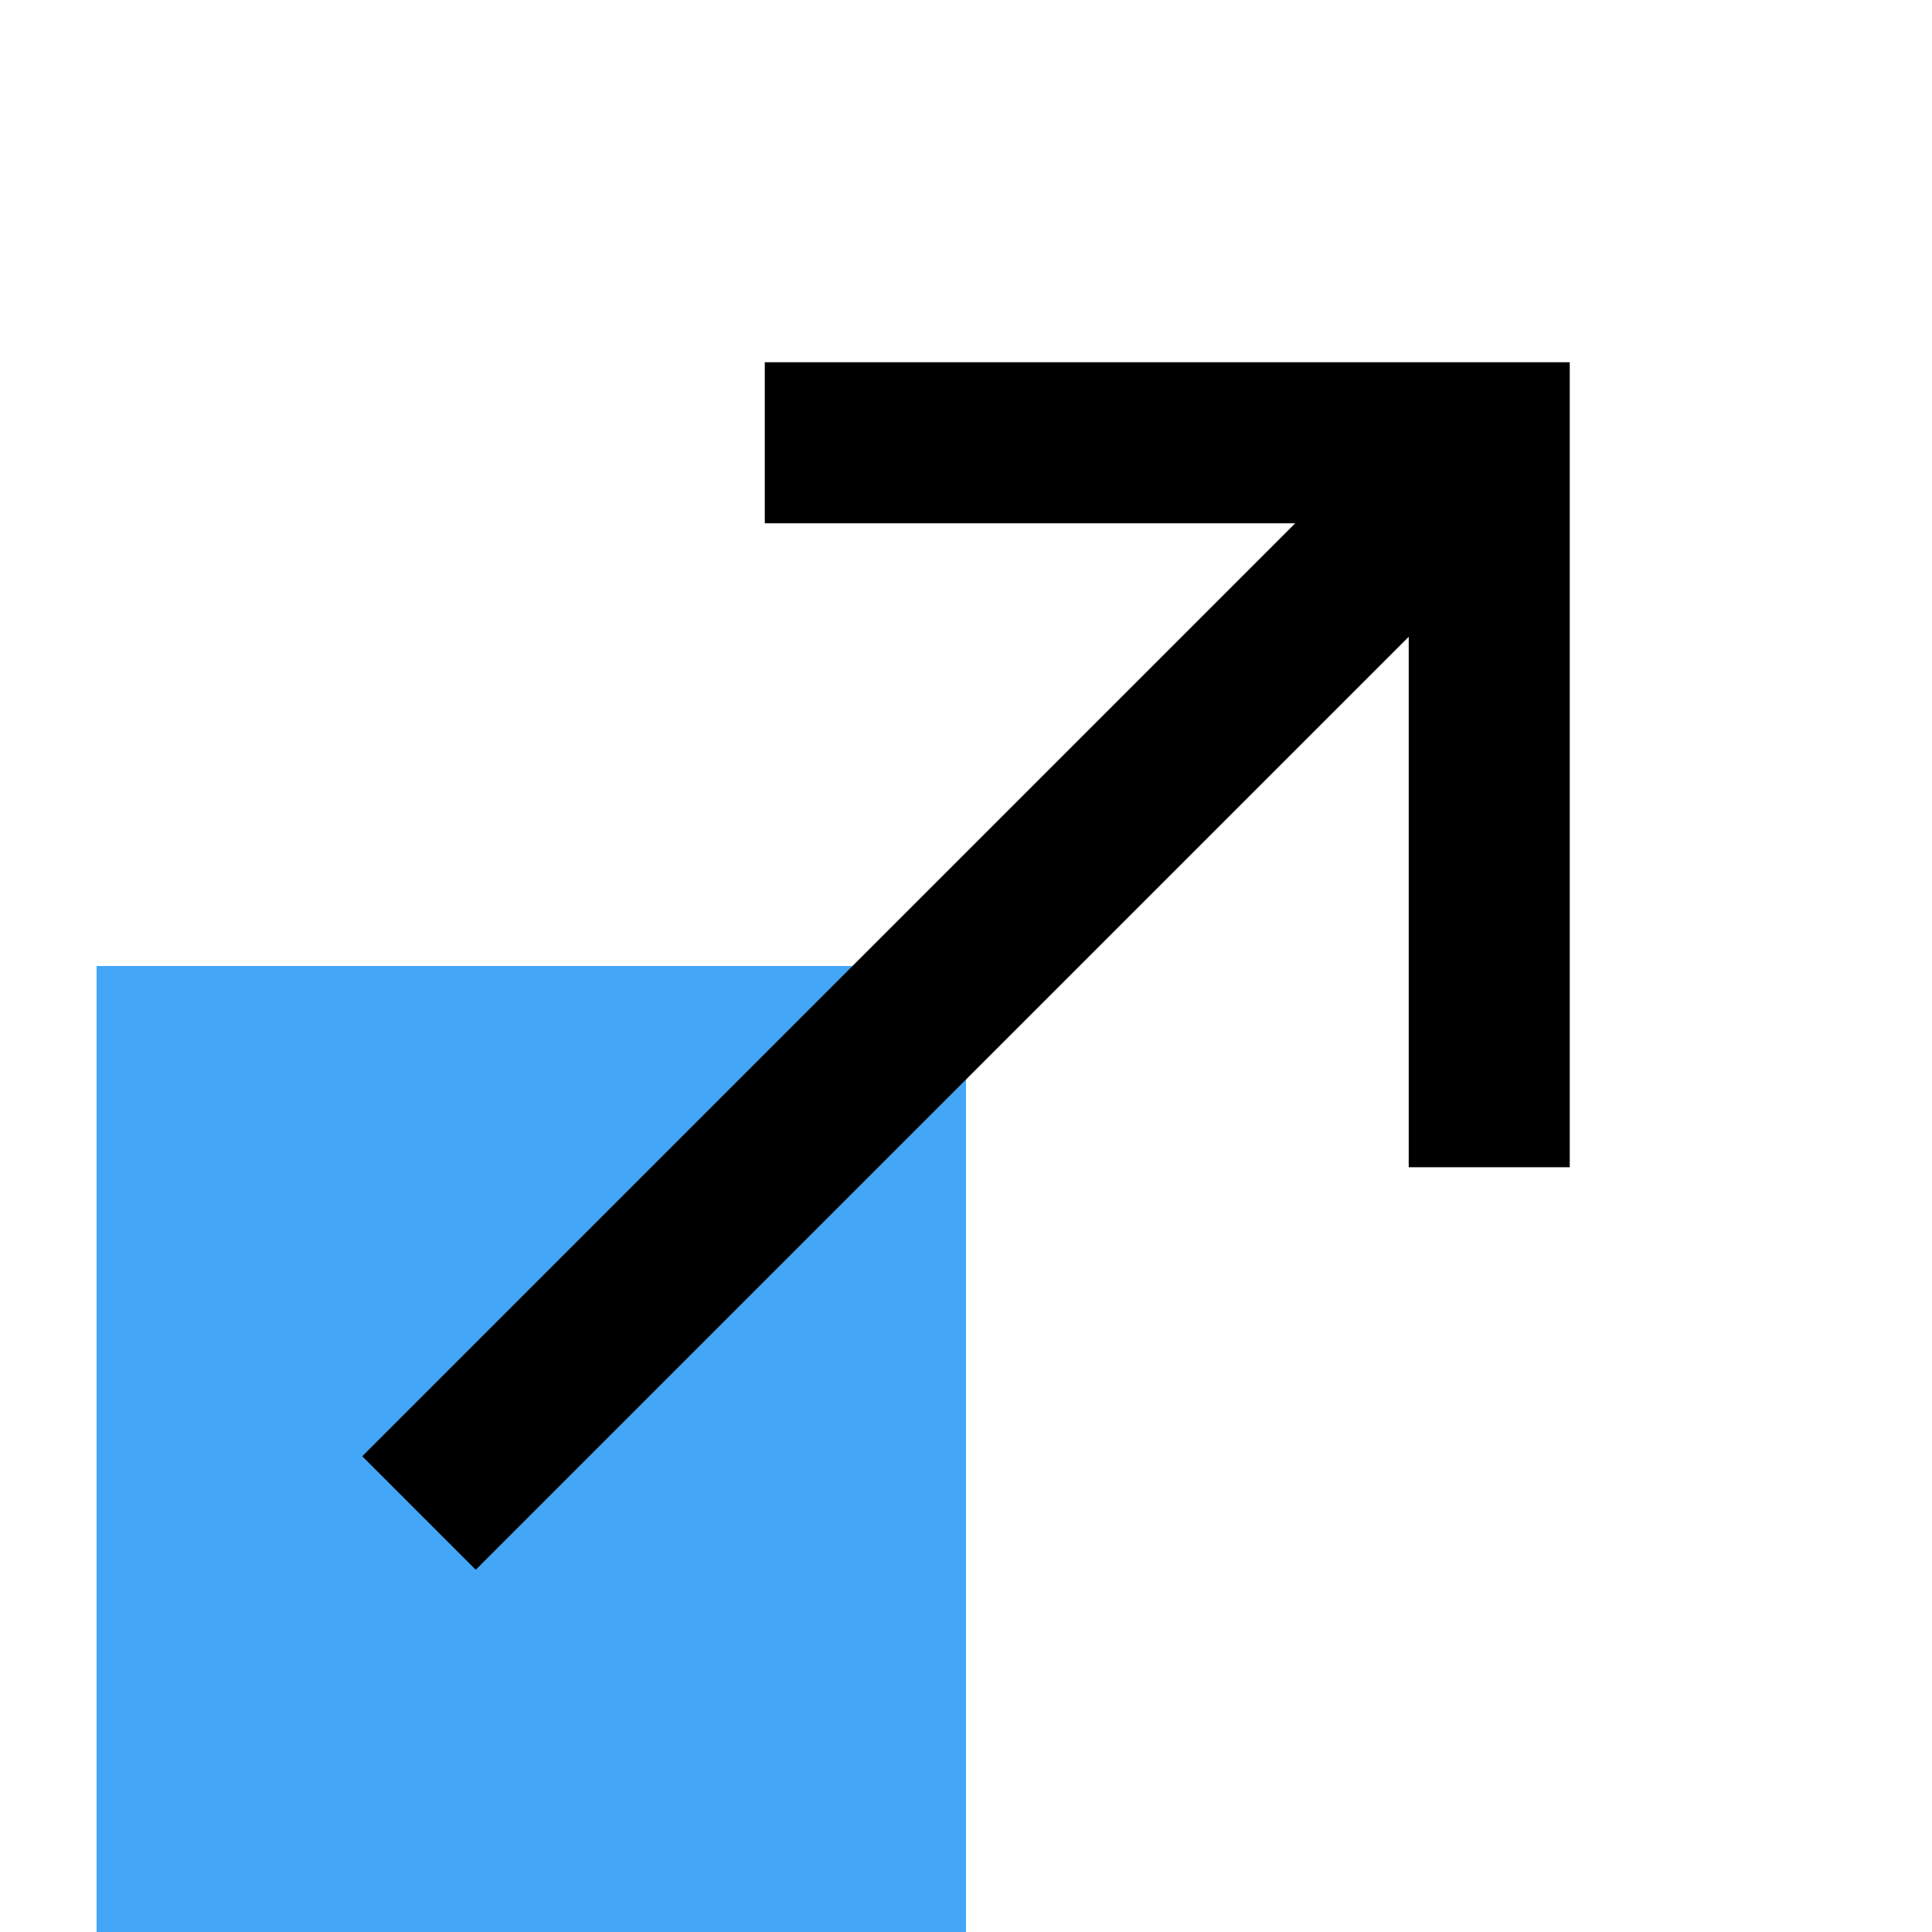 <svg width="20" height="20" viewBox="0 0 20 20" fill="none" xmlns="http://www.w3.org/2000/svg">
<rect x="1" y="10" width="9" height="10" fill="#43A6F6"/>
<path d="M7.917 3.75V5.417H13.408L3.75 15.075L4.925 16.25L14.583 6.592V12.083H16.25V3.75H7.917Z" fill="black"/>
</svg>

